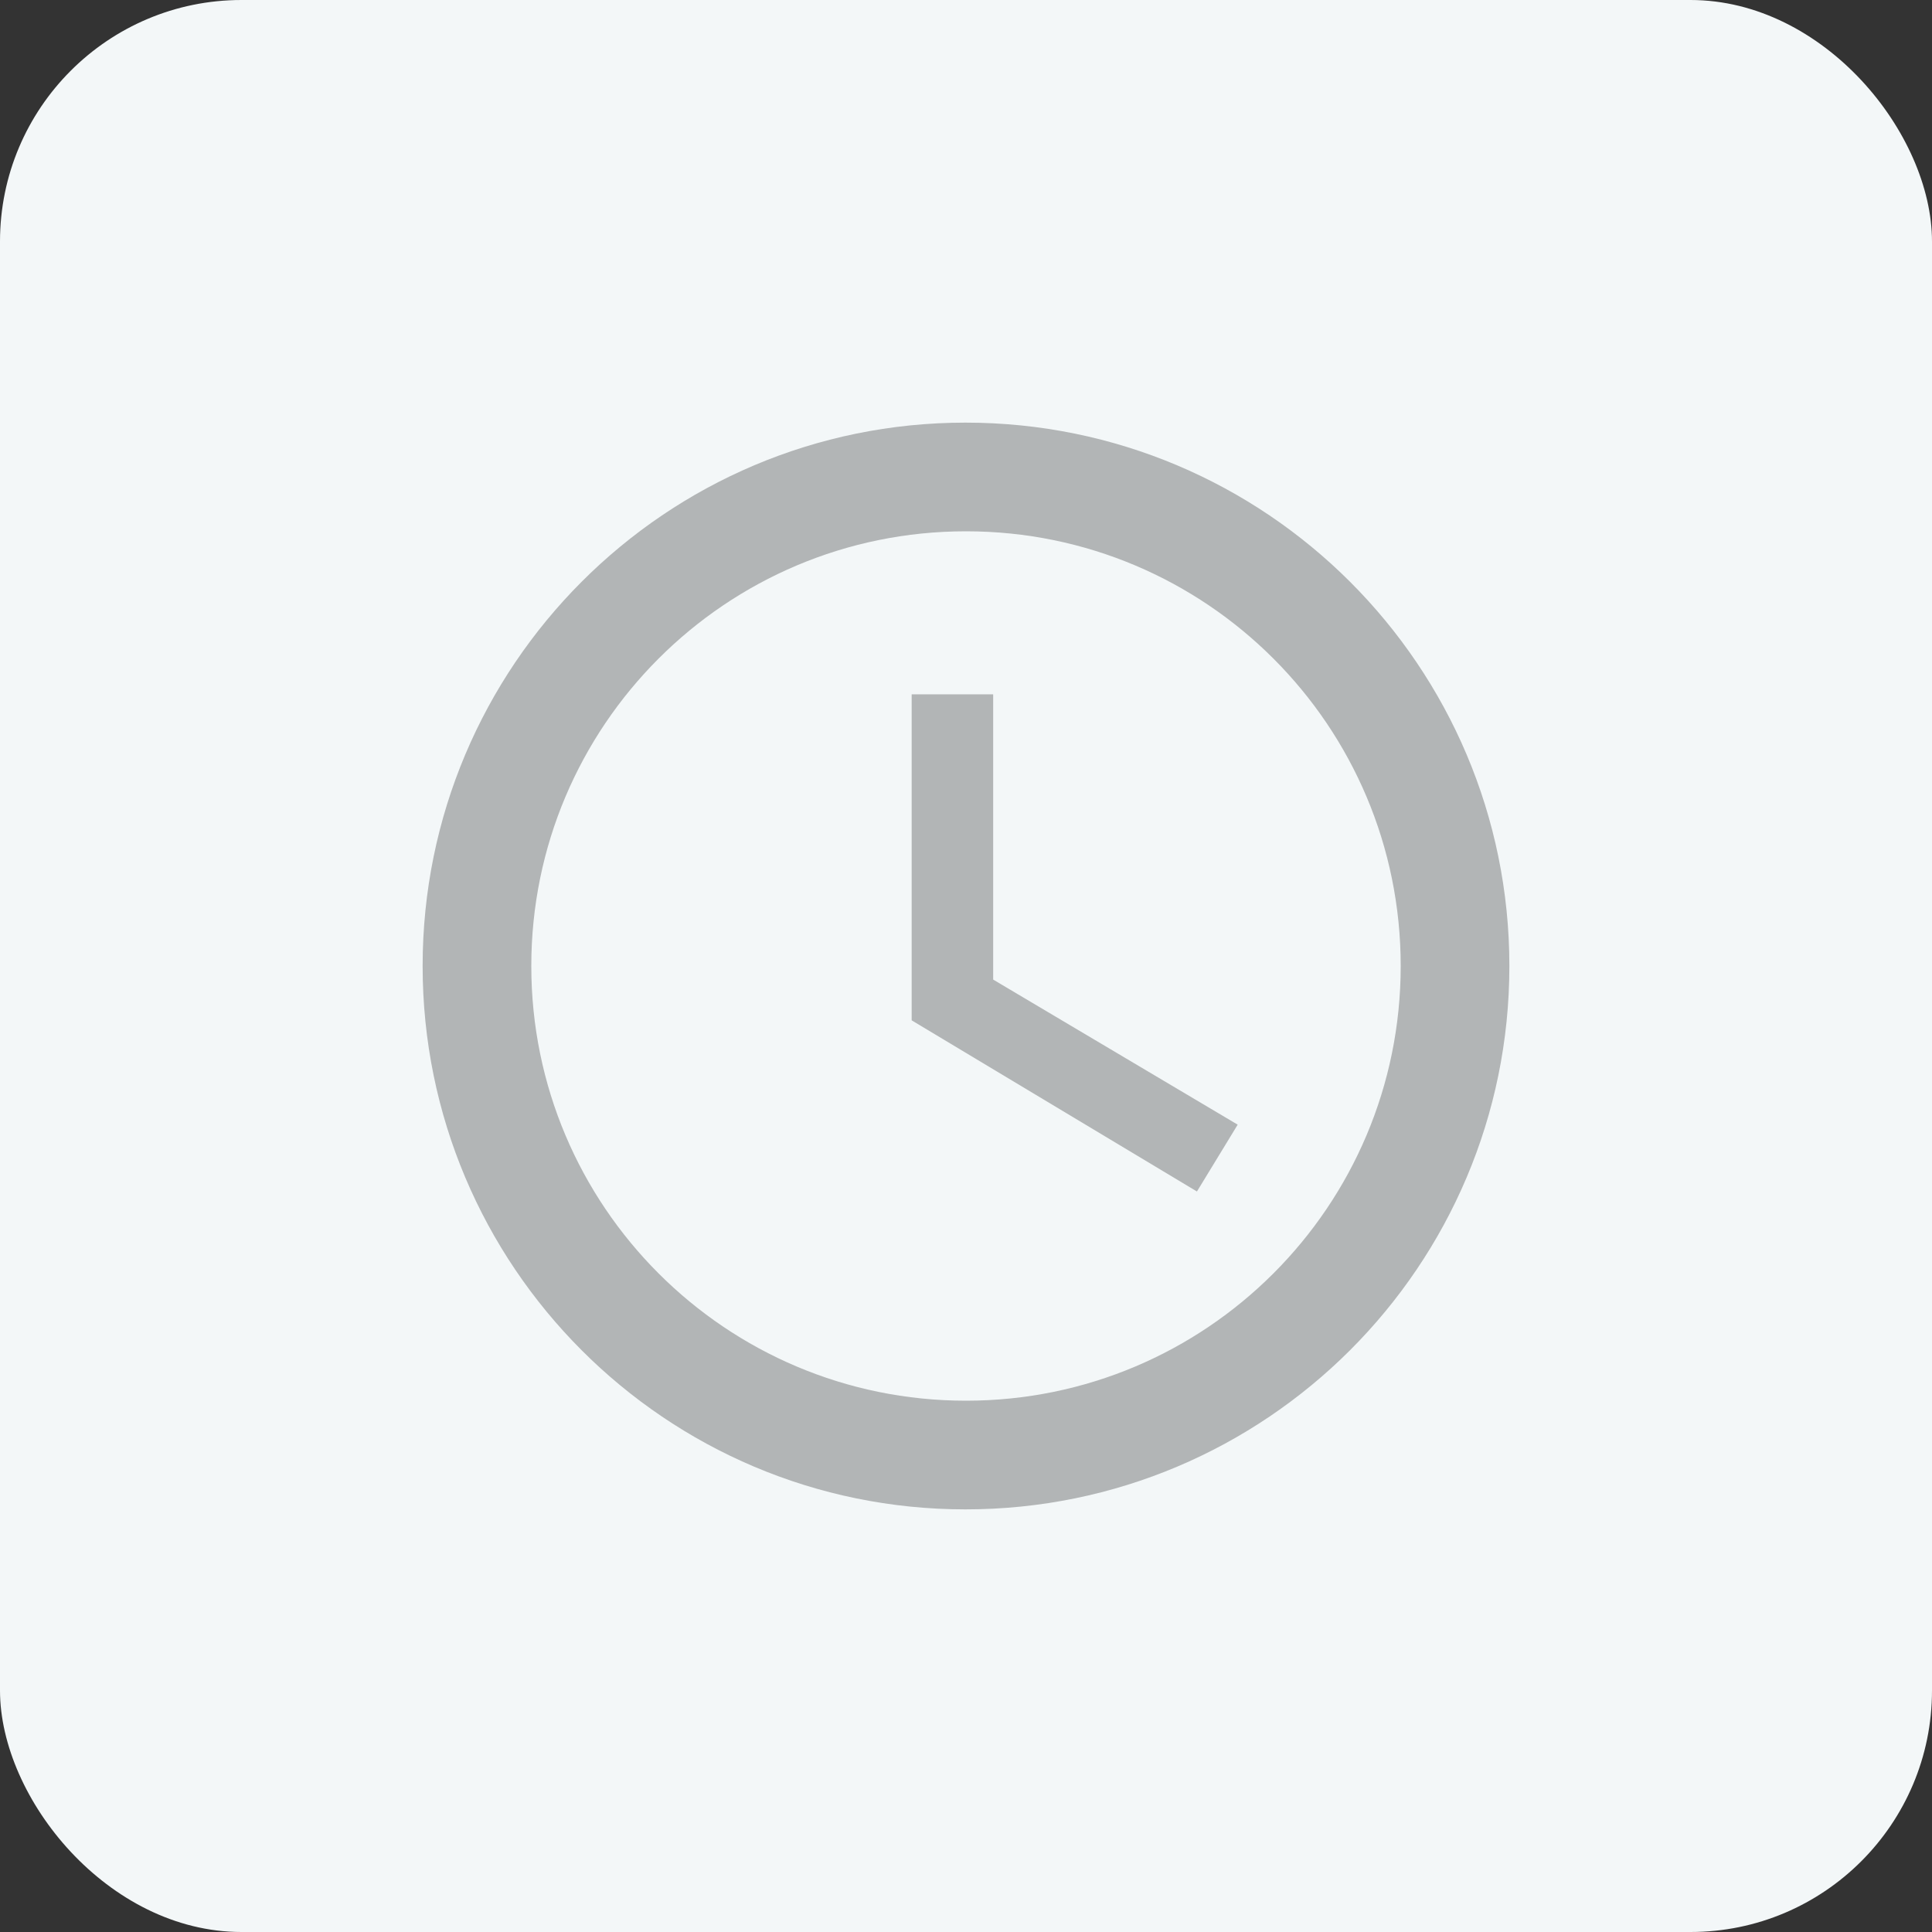 <?xml version="1.0" encoding="UTF-8"?>
<svg width="32px" height="32px" viewBox="0 0 32 32" version="1.1" xmlns="http://www.w3.org/2000/svg" xmlns:xlink="http://www.w3.org/1999/xlink">
    <rect x="0" y="0" width="32" height="32" fill="#333333" stroke="none"/>
    <!-- Generator: Sketch 47.1 (45422) - http://www.bohemiancoding.com/sketch -->
    <title>icon_industrial_009</title>
    <desc>Created with Sketch.</desc>
    <defs></defs>
    <g id="Page-1" stroke="none" stroke-width="1" fill="none" fill-rule="evenodd">
        <g id="000-copy-9" transform="translate(-38, -2)">
            <g id="icon_industrial_009" transform="translate(38, 2)">
                <rect id="Rectangle-Copy-3" fill="#F3F7F8" x="0" y="0" width="32" height="32" rx="4"></rect>
                <g id="Group-Copy" transform="translate(7, 7)" fill-rule="nonzero" fill="#B2B5B6">
                    <path d="M8.991,0 C4.023,0 0,4.032 0,9 C0,13.968 4.023,18 8.991,18 C13.968,18 18,13.968 18,9 C18,4.032 13.968,0 8.991,0 Z M9,16.2 C5.022,16.2 1.8,12.978 1.8,9 C1.8,5.022 5.022,1.8 9,1.8 C12.978,1.8 16.2,5.022 16.2,9 C16.2,12.978 12.978,16.2 9,16.2 Z" id="Shape"></path>
                    <polygon id="Shape" points="9.45 4.5 8.1 4.5 8.1 9.9 12.825 12.735 13.5 11.628 9.45 9.225"></polygon>
                </g>
            </g>
        </g>
    </g>
</svg>
